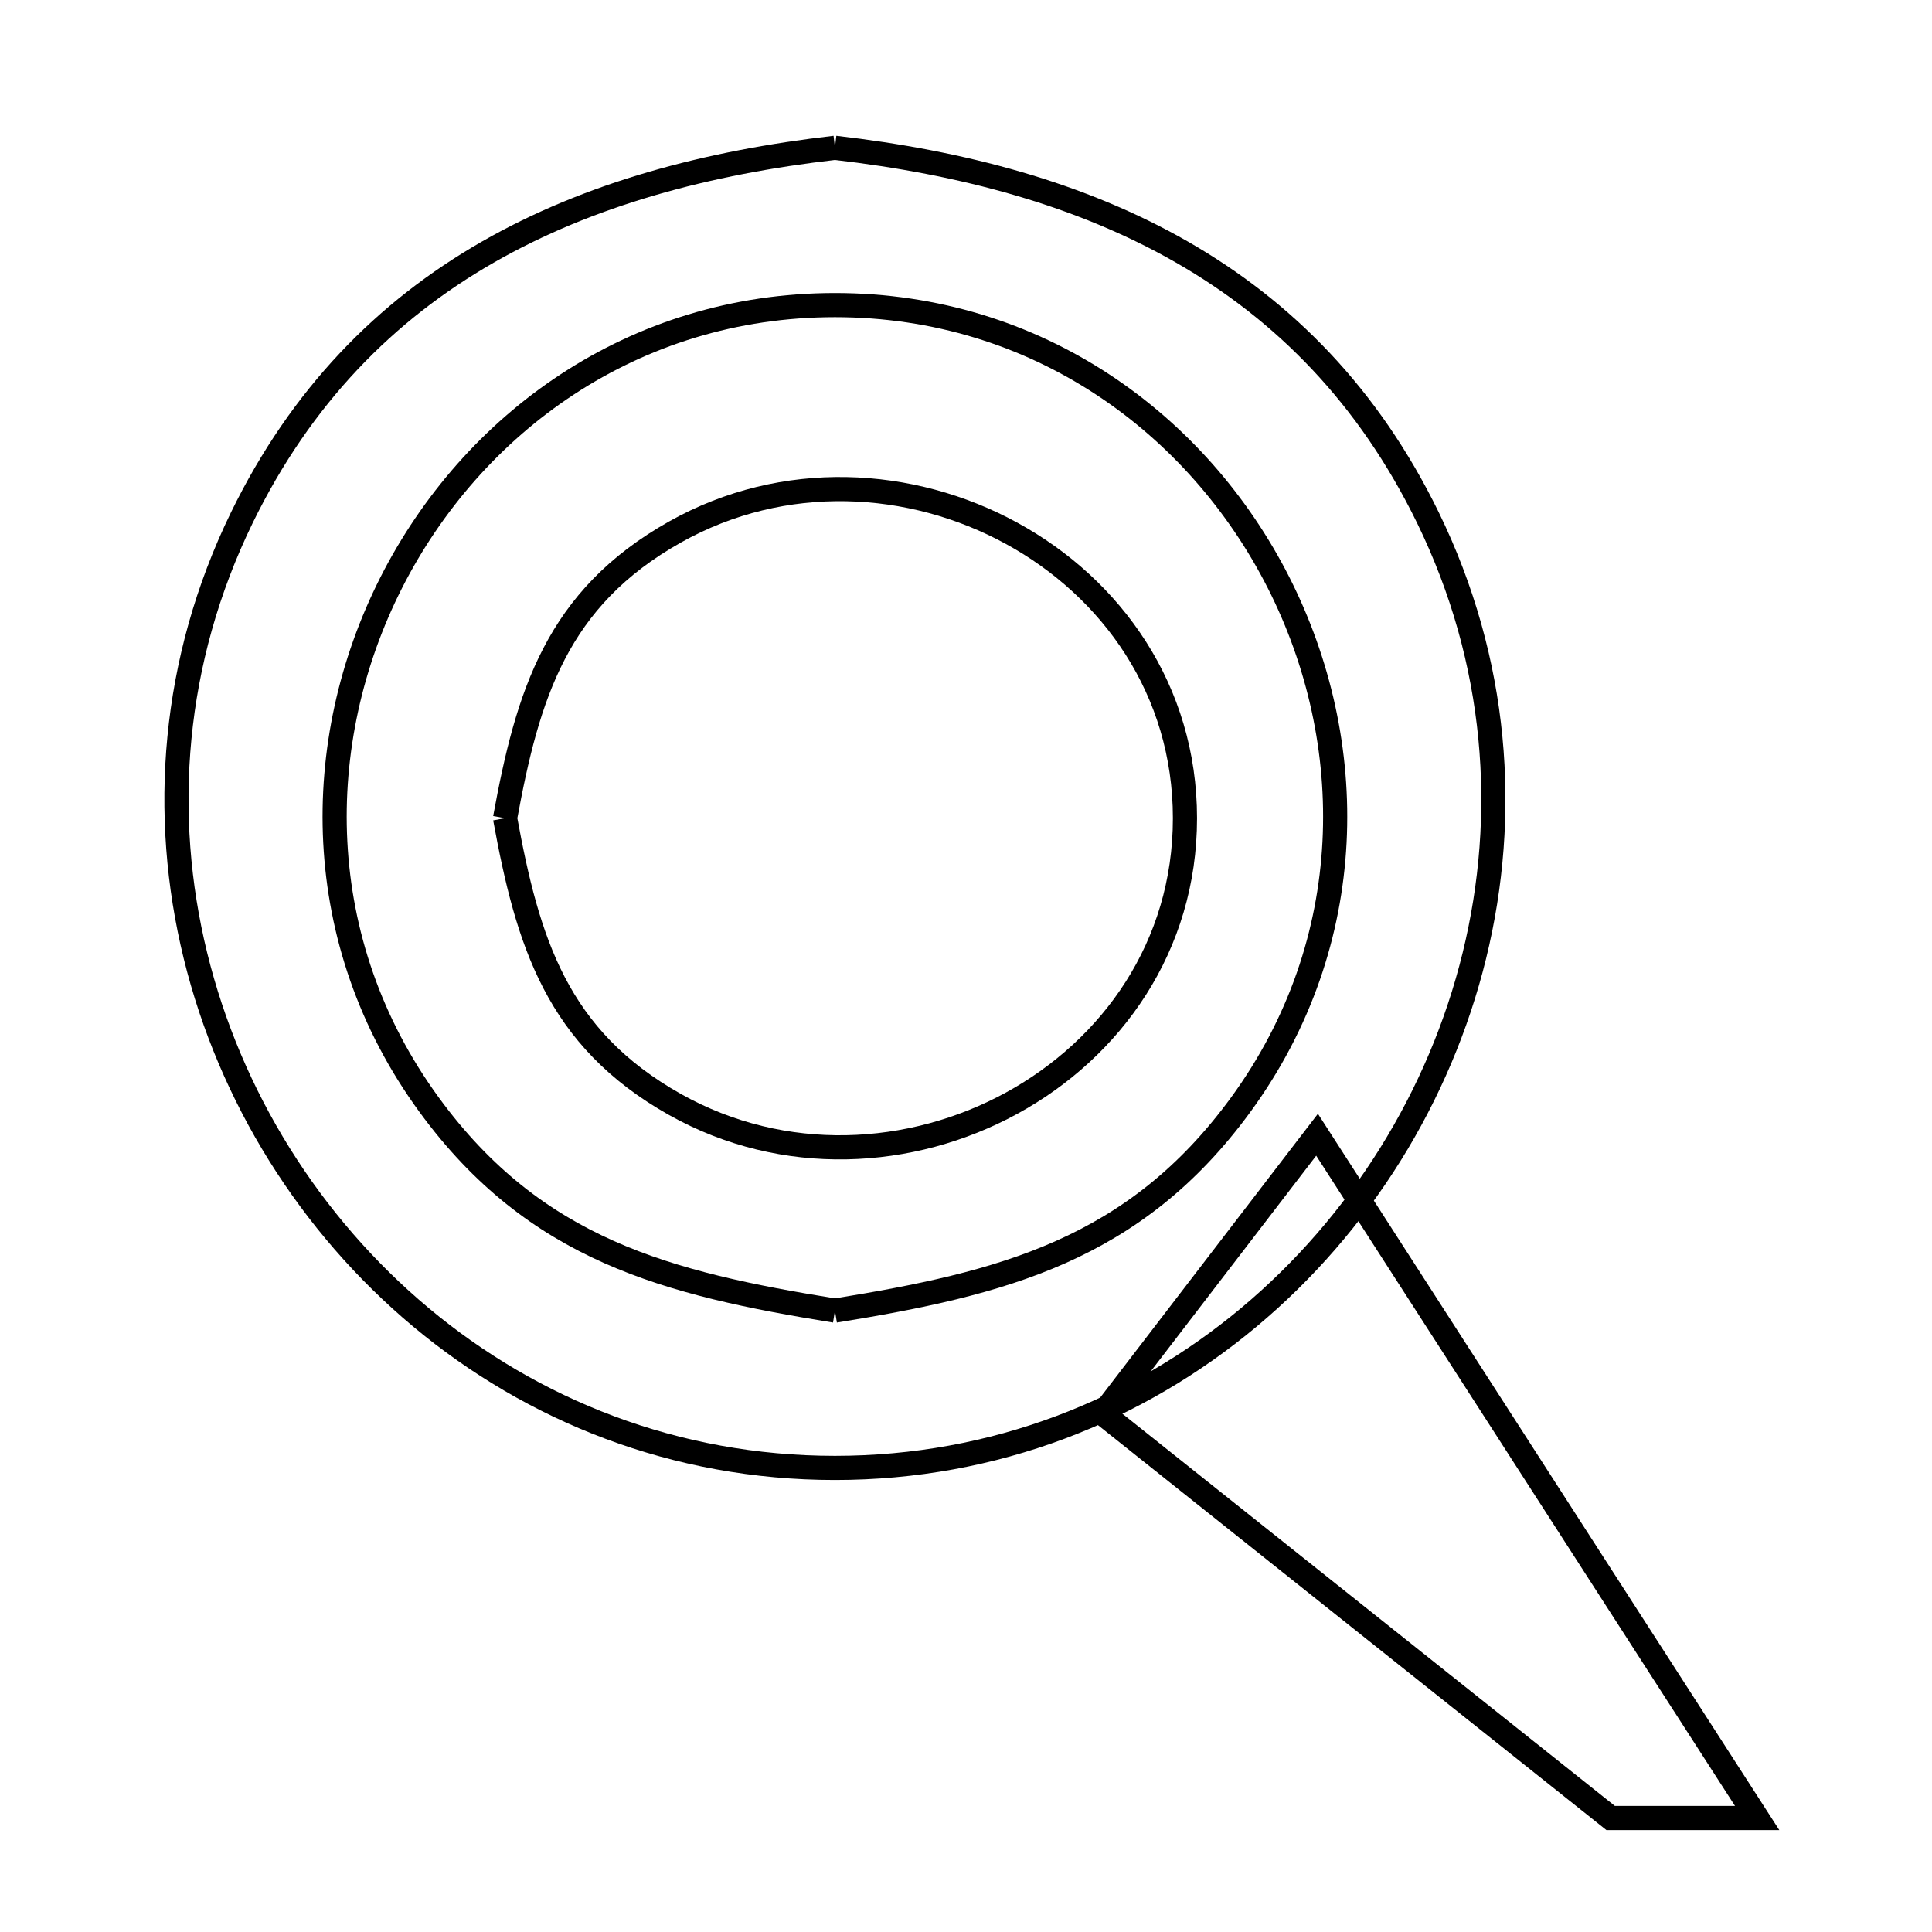 <svg xmlns="http://www.w3.org/2000/svg" viewBox="0.0 0.0 24.0 24.0" height="200px" width="200px"><path fill="none" stroke="black" stroke-width=".3" stroke-opacity="1.0"  filling="0" d="M10.372 1.836 L10.372 1.836 C11.954 2.018 13.426 2.41 14.687 3.134 C15.949 3.859 16.999 4.916 17.738 6.43 C18.609 8.216 18.744 10.123 18.315 11.872 C17.886 13.621 16.894 15.211 15.513 16.365 C14.131 17.519 12.359 18.235 10.372 18.235 C8.384 18.235 6.612 17.519 5.23 16.365 C3.849 15.211 2.857 13.621 2.428 11.872 C1.999 10.123 2.134 8.216 3.005 6.429 C3.744 4.916 4.794 3.858 6.056 3.134 C7.317 2.41 8.789 2.018 10.372 1.836 L10.372 1.836"></path>
<path fill="none" stroke="black" stroke-width=".3" stroke-opacity="1.0"  filling="0" d="M6.274 10.164 L6.274 10.164 C6.555 8.629 6.915 7.434 8.386 6.608 C9.736 5.85 11.319 5.943 12.565 6.624 C13.811 7.304 14.72 8.572 14.72 10.164 C14.72 11.757 13.811 13.025 12.565 13.705 C11.319 14.385 9.736 14.478 8.386 13.721 C6.915 12.895 6.555 11.7 6.274 10.164 L6.274 10.164"></path>
<path fill="none" stroke="black" stroke-width=".3" stroke-opacity="1.0"  filling="0" d="M10.372 16.281 L10.372 16.281 C8.297 15.946 6.65 15.531 5.331 13.724 C3.852 11.698 3.858 9.215 4.86 7.238 C5.863 5.261 7.862 3.79 10.372 3.79 C12.881 3.79 14.88 5.261 15.883 7.238 C16.885 9.215 16.891 11.698 15.412 13.724 C14.093 15.53 12.446 15.946 10.372 16.281 L10.372 16.281"></path>
<path fill="none" stroke="black" stroke-width=".3" stroke-opacity="1.0"  filling="0" d="M13.702 17.562 L16.361 14.096 L19.094 18.34 L21.828 22.584 L20.008 22.584 L16.855 20.073 L13.702 17.562"></path>
<path fill="none" stroke="black" stroke-width=".3" stroke-opacity="1.0"  filling="0" d="M50.348 19.779 L50.348 19.779 C51.685 19.963 52.907 20.266 53.973 20.834 C55.039 21.402 55.948 22.235 56.656 23.477 C57.569 25.078 57.801 26.86 57.495 28.524 C57.188 30.189 56.344 31.735 55.105 32.866 C53.867 33.996 52.233 34.71 50.348 34.71 C48.464 34.71 46.83 33.996 45.591 32.866 C44.352 31.735 43.508 30.189 43.202 28.524 C42.896 26.86 43.127 25.078 44.041 23.477 C44.749 22.235 45.658 21.402 46.724 20.834 C47.789 20.266 49.012 19.963 50.348 19.779 L50.348 19.779"></path>
<path fill="none" stroke="black" stroke-width=".3" stroke-opacity="1.0"  filling="0" d="M57.15 29.62 L60.201 32.305 L63.252 34.991 C63.136 35.683 63.181 36.423 62.903 37.067 C62.582 37.807 61.407 37.677 60.638 37.917 L57.547 35.616 L54.457 33.315 L57.15 29.62"></path>
<path fill="none" stroke="black" stroke-width=".3" stroke-opacity="1.0"  filling="0" d="M50.237 30.935 L50.237 30.935 C51.961 30.514 52.413 30.134 53.091 28.494 L53.091 28.494 C53.275 30.638 51.755 31.71 50.236 31.71 C48.716 31.71 47.197 30.638 47.382 28.494 L47.382 28.494 C48.061 30.134 48.512 30.514 50.237 30.935 L50.237 30.935"></path>
<path fill="none" stroke="black" stroke-width=".3" stroke-opacity="1.0"  filling="0" d="M50.348 32.517 L50.348 32.517 C48.621 32.233 47.268 31.875 46.185 30.359 C44.984 28.678 44.968 26.581 45.781 24.905 C46.593 23.229 48.234 21.972 50.348 21.972 C52.462 21.972 54.104 23.229 54.916 24.905 C55.728 26.582 55.712 28.678 54.512 30.359 C53.429 31.875 52.075 32.233 50.348 32.517 L50.348 32.517"></path>
<path fill="none" stroke="black" stroke-width=".3" stroke-opacity="1.0"  filling="0" d="M60.057 34.196 L56.588 31.581 L56.967 31.028 L60.363 33.768 L60.057 34.196"></path></svg>